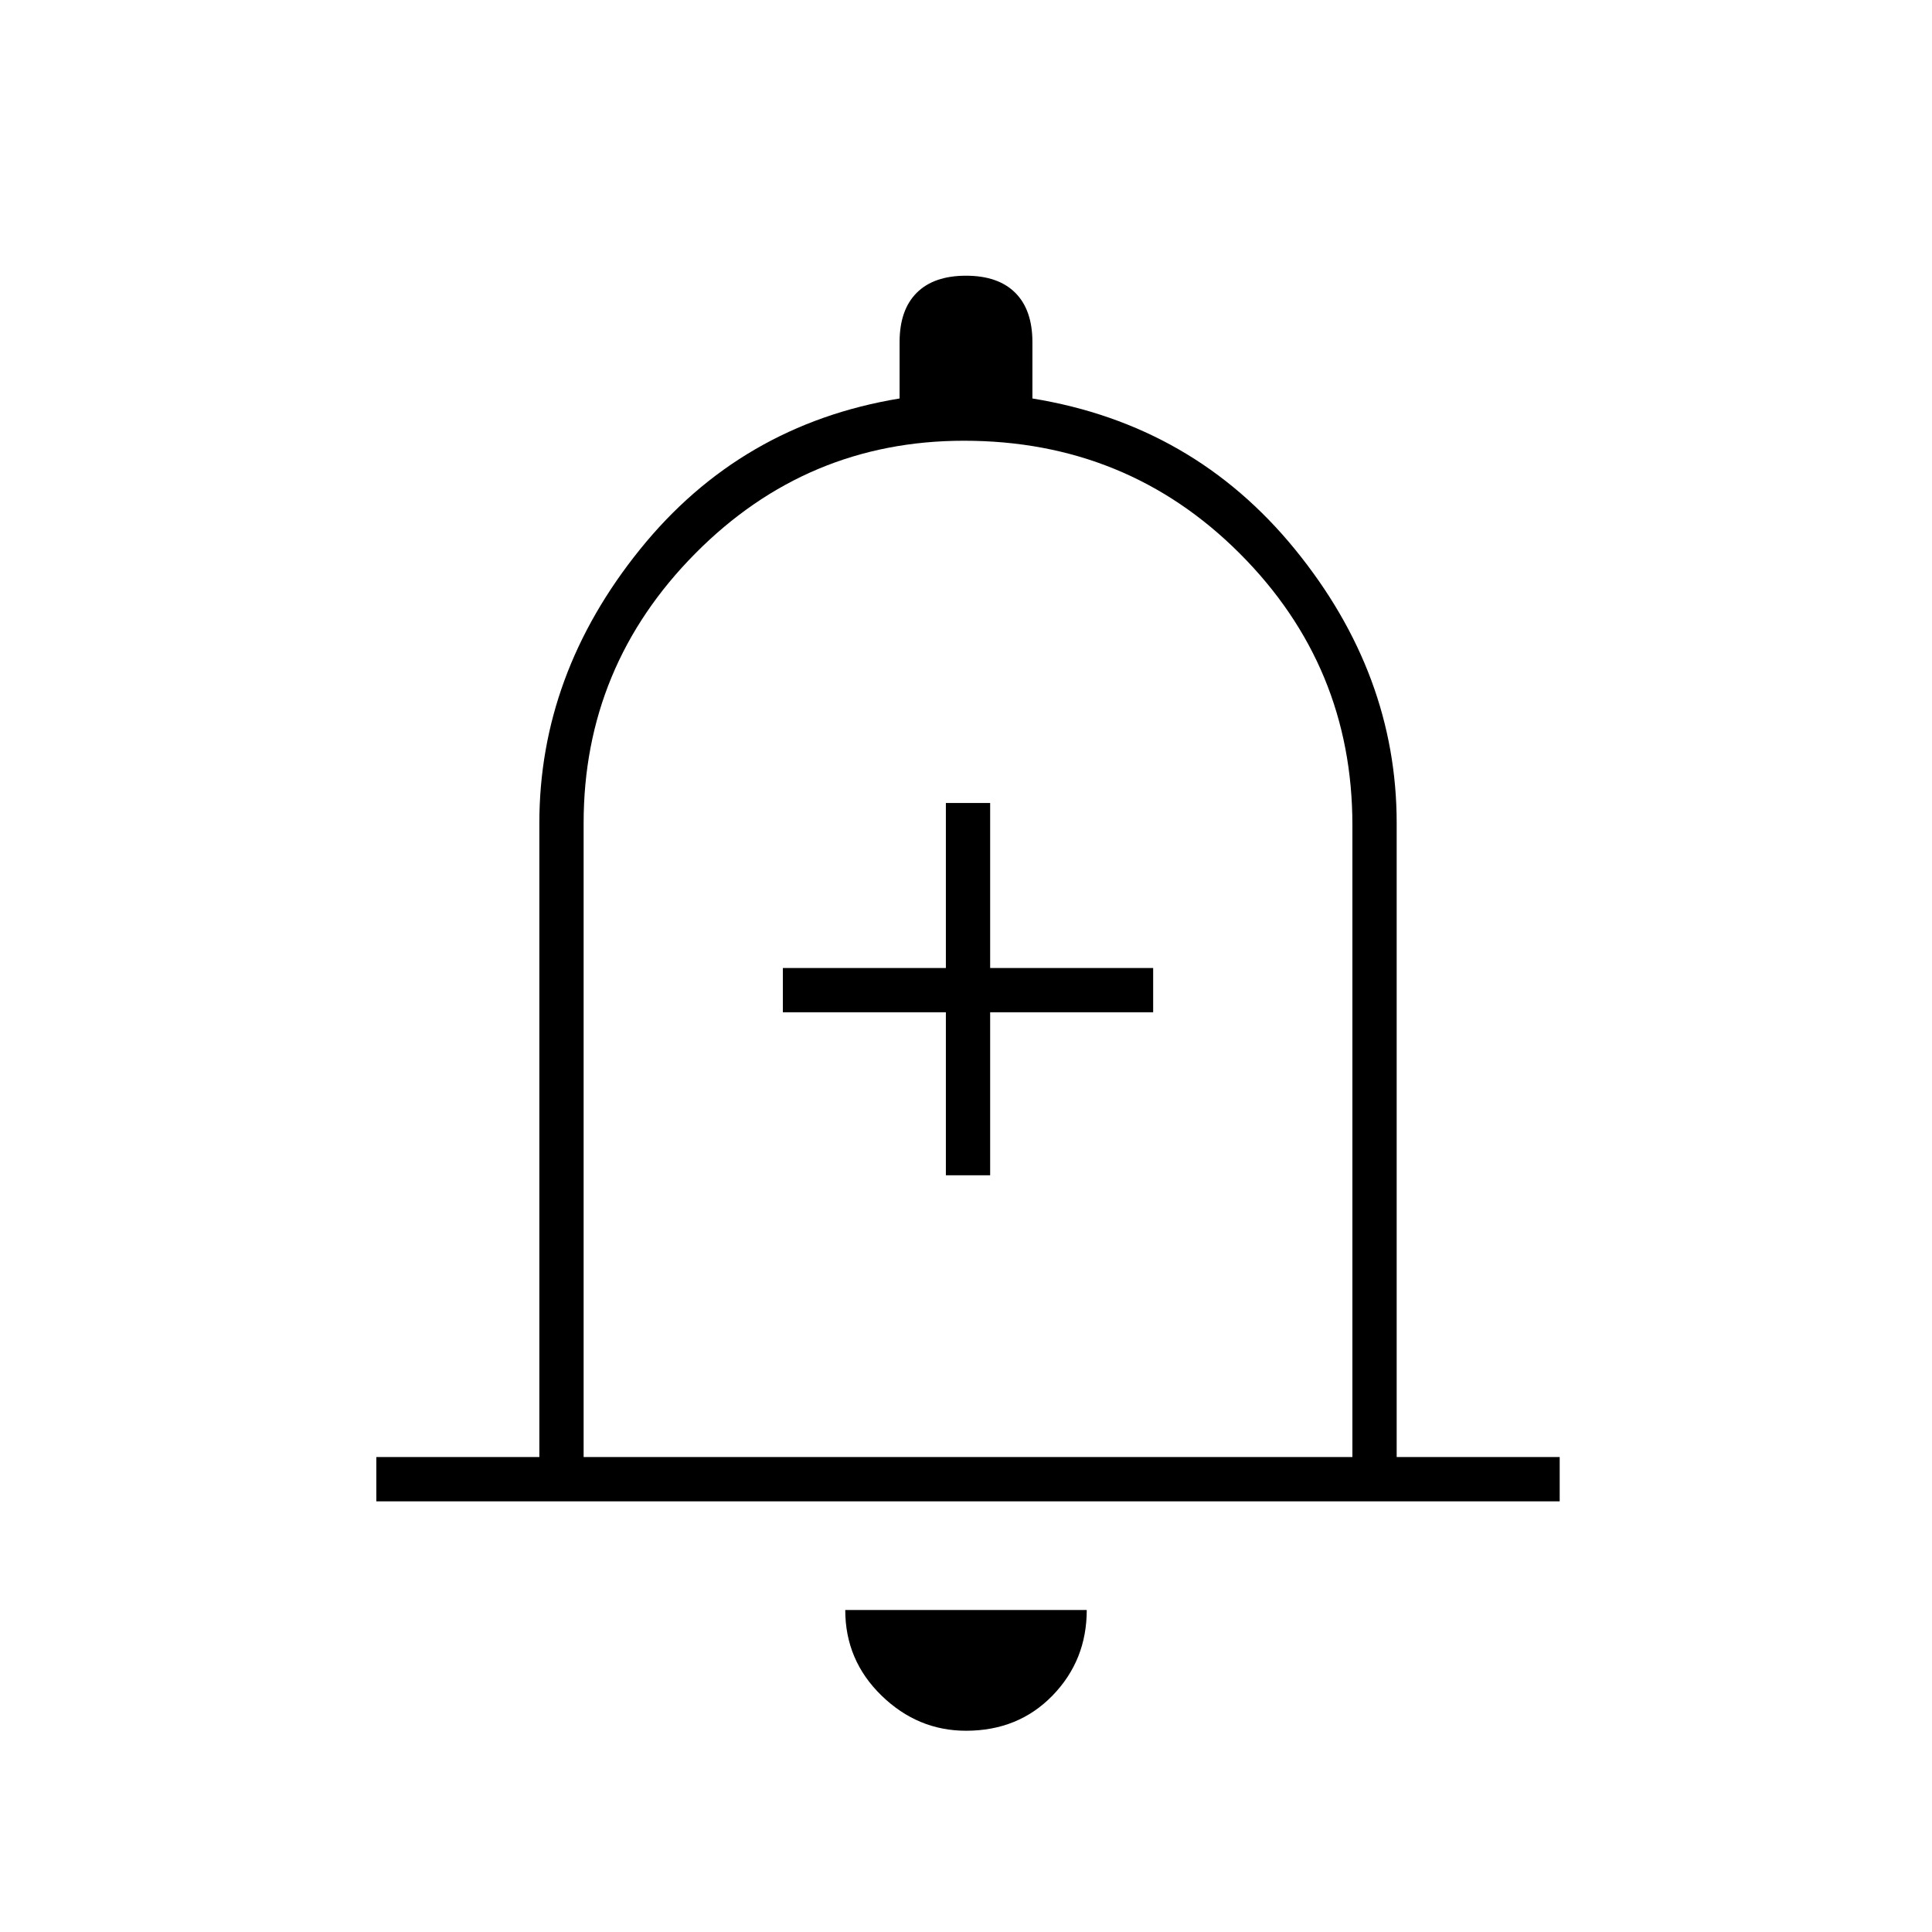 <svg xmlns="http://www.w3.org/2000/svg" height="48" width="48"><path d="M23.5 29.2H24.6V25.15H28.65V24.05H24.6V19.95H23.5V24.05H19.45V25.15H23.5ZM9.35 37.3V36.2H13.4V20.45Q13.4 16.75 15.9 13.65Q18.4 10.55 22.35 9.9V8.5Q22.35 7.7 22.775 7.275Q23.2 6.85 24 6.85Q24.8 6.85 25.225 7.275Q25.65 7.7 25.65 8.5V9.9Q29.65 10.55 32.175 13.65Q34.7 16.75 34.7 20.45V36.2H38.75V37.3ZM24 23.65Q24 23.65 24 23.65Q24 23.65 24 23.65Q24 23.65 24 23.65Q24 23.65 24 23.65ZM24 43Q22.8 43 21.9 42.125Q21 41.25 21 40H27Q27 41.25 26.15 42.125Q25.3 43 24 43ZM14.5 36.2H33.6V20.5Q33.6 16.55 30.8 13.75Q28 10.95 23.95 10.95Q20.05 10.95 17.275 13.75Q14.5 16.55 14.5 20.45Z"/></svg>